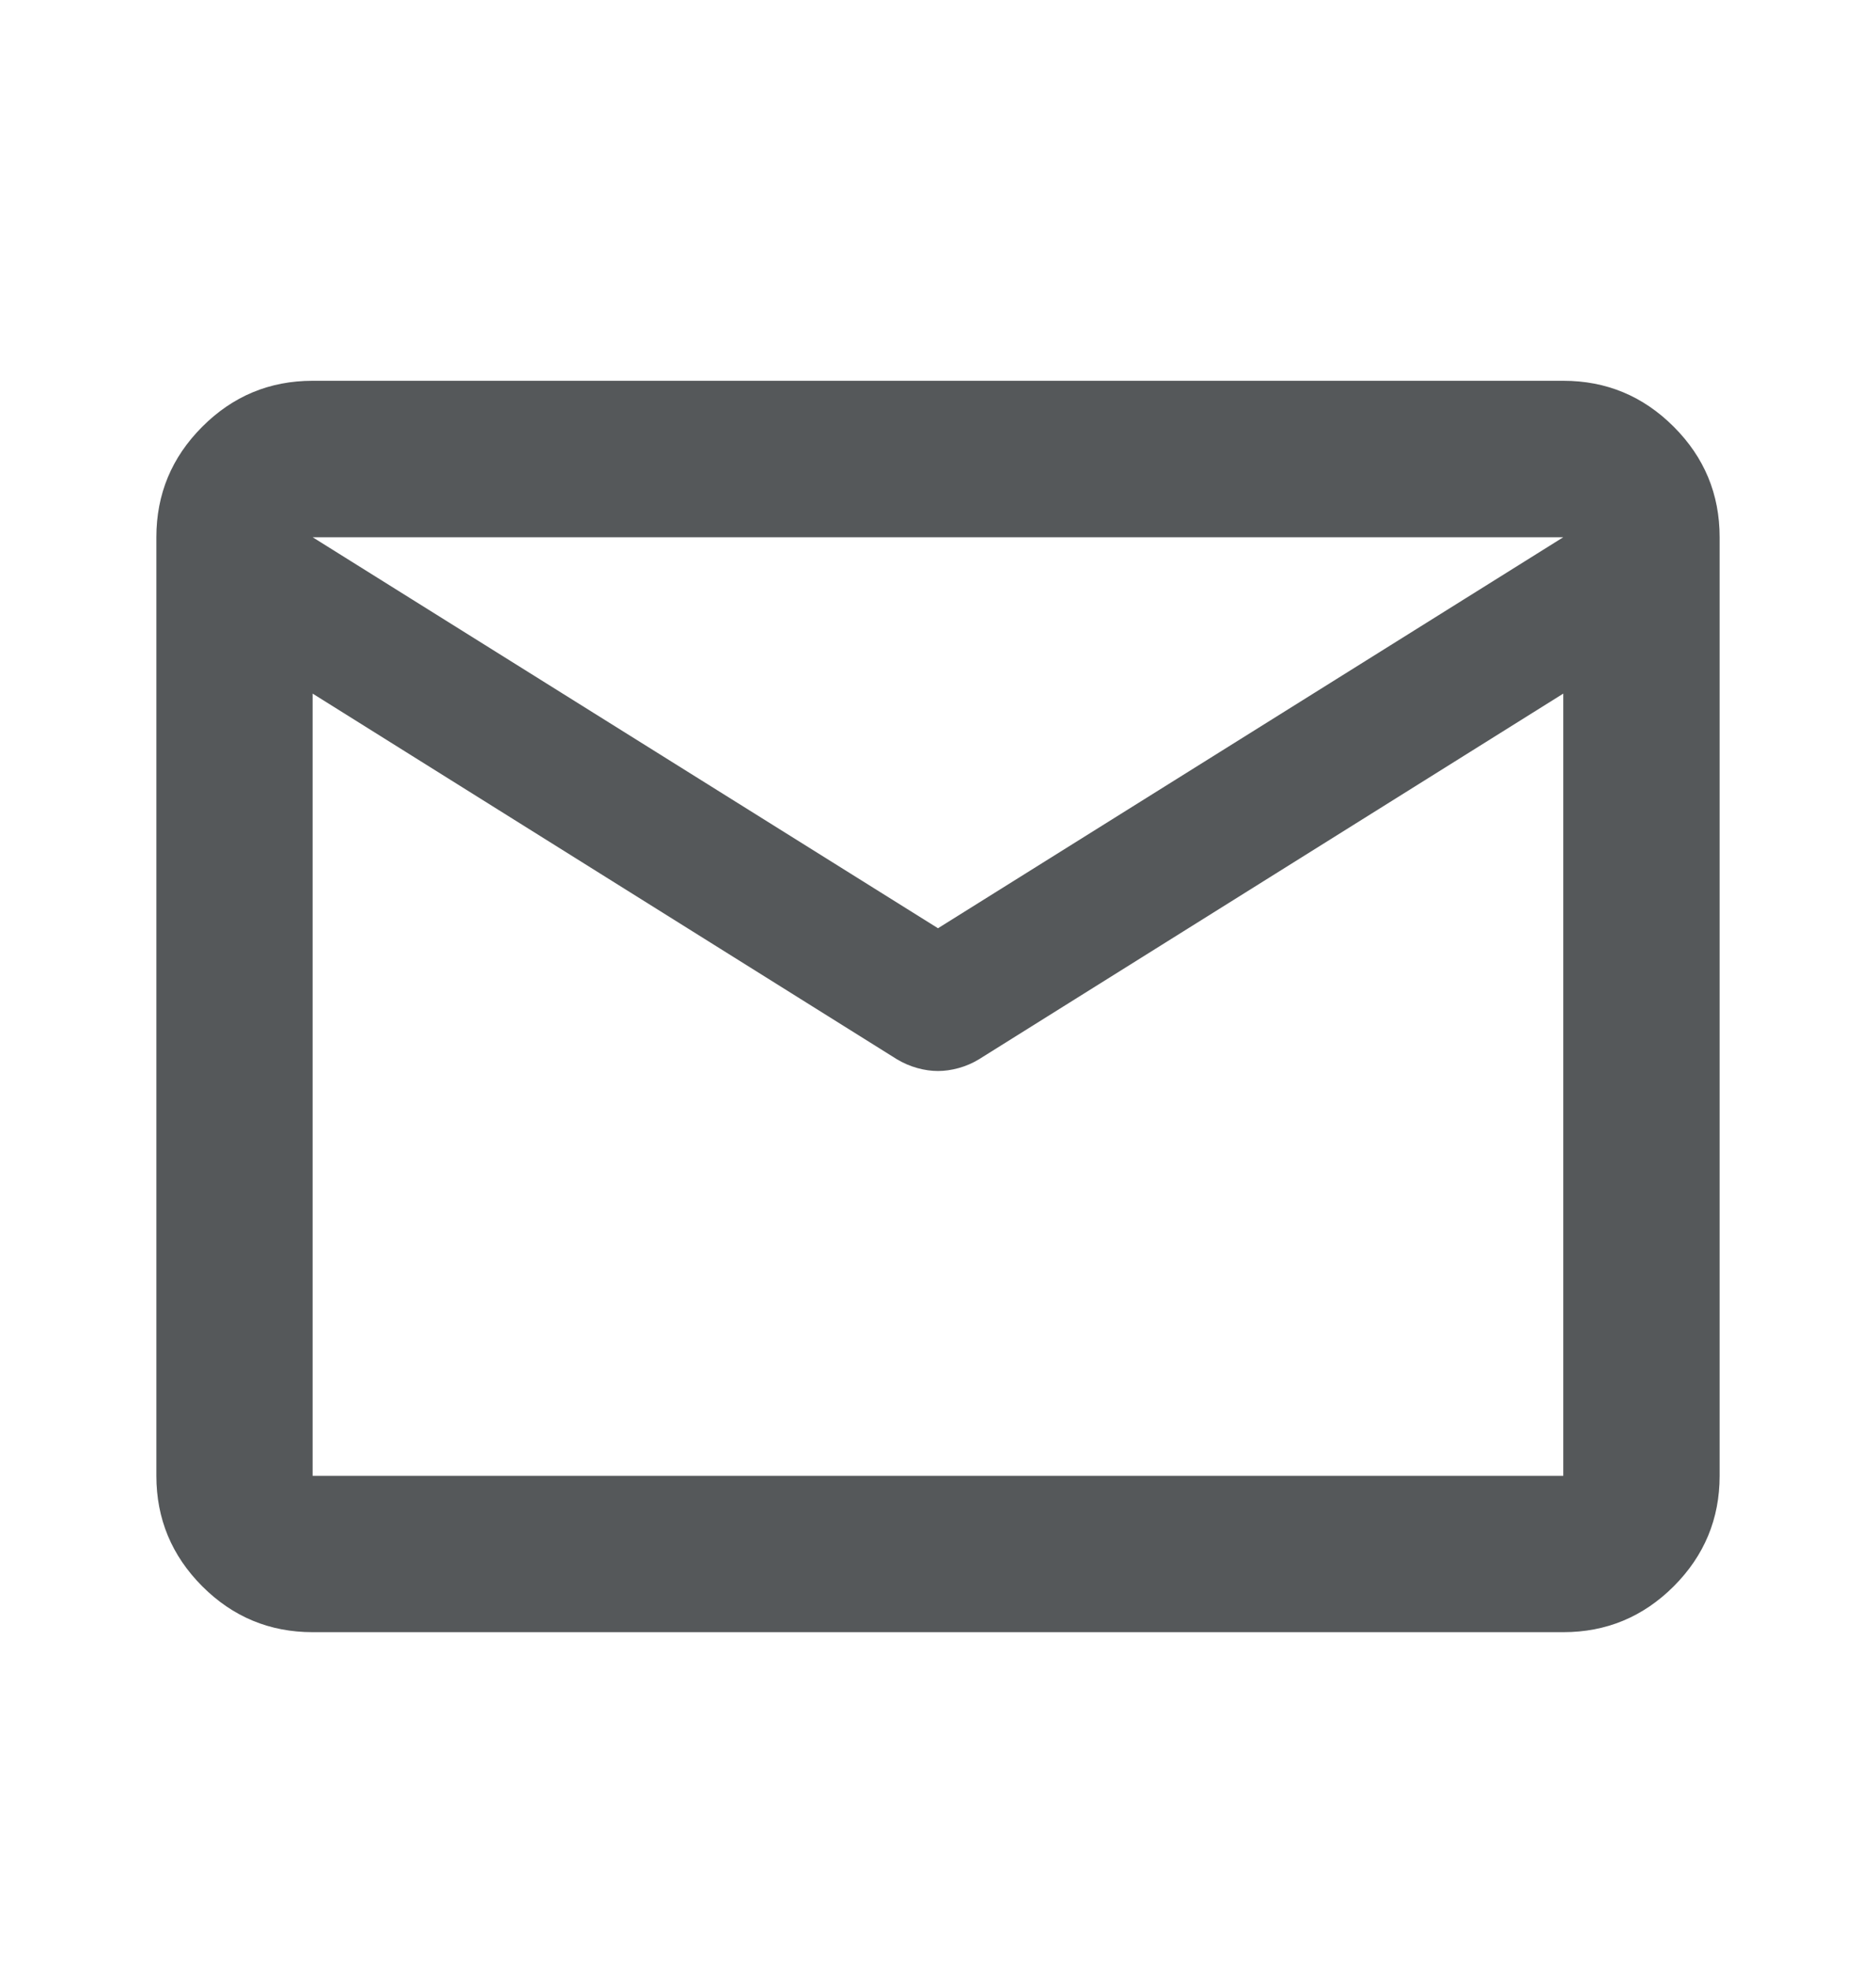 <svg xmlns="http://www.w3.org/2000/svg" width="20" height="21" viewBox="0 0 20 21" fill="none">
  <path d="M3.333 17.39C2.875 17.39 2.482 17.227 2.156 16.901C1.83 16.574 1.667 16.182 1.667 15.724V5.724C1.667 5.265 1.83 4.873 2.156 4.547C2.482 4.22 2.875 4.057 3.333 4.057H16.666C17.125 4.057 17.517 4.22 17.844 4.547C18.17 4.873 18.333 5.265 18.333 5.724V15.724C18.333 16.182 18.17 16.574 17.844 16.901C17.517 17.227 17.125 17.39 16.666 17.39H3.333ZM16.666 7.39L10.437 11.286C10.368 11.328 10.295 11.359 10.219 11.38C10.142 11.401 10.069 11.411 10 11.411C9.93 11.411 9.857 11.401 9.781 11.38C9.705 11.359 9.632 11.328 9.562 11.286L3.333 7.39V15.724H16.666V7.39ZM10 9.89L16.666 5.724H3.333L10 9.89ZM3.333 7.599V6.369V6.39V6.38V7.599Z" fill="#55585A"/>
</svg>